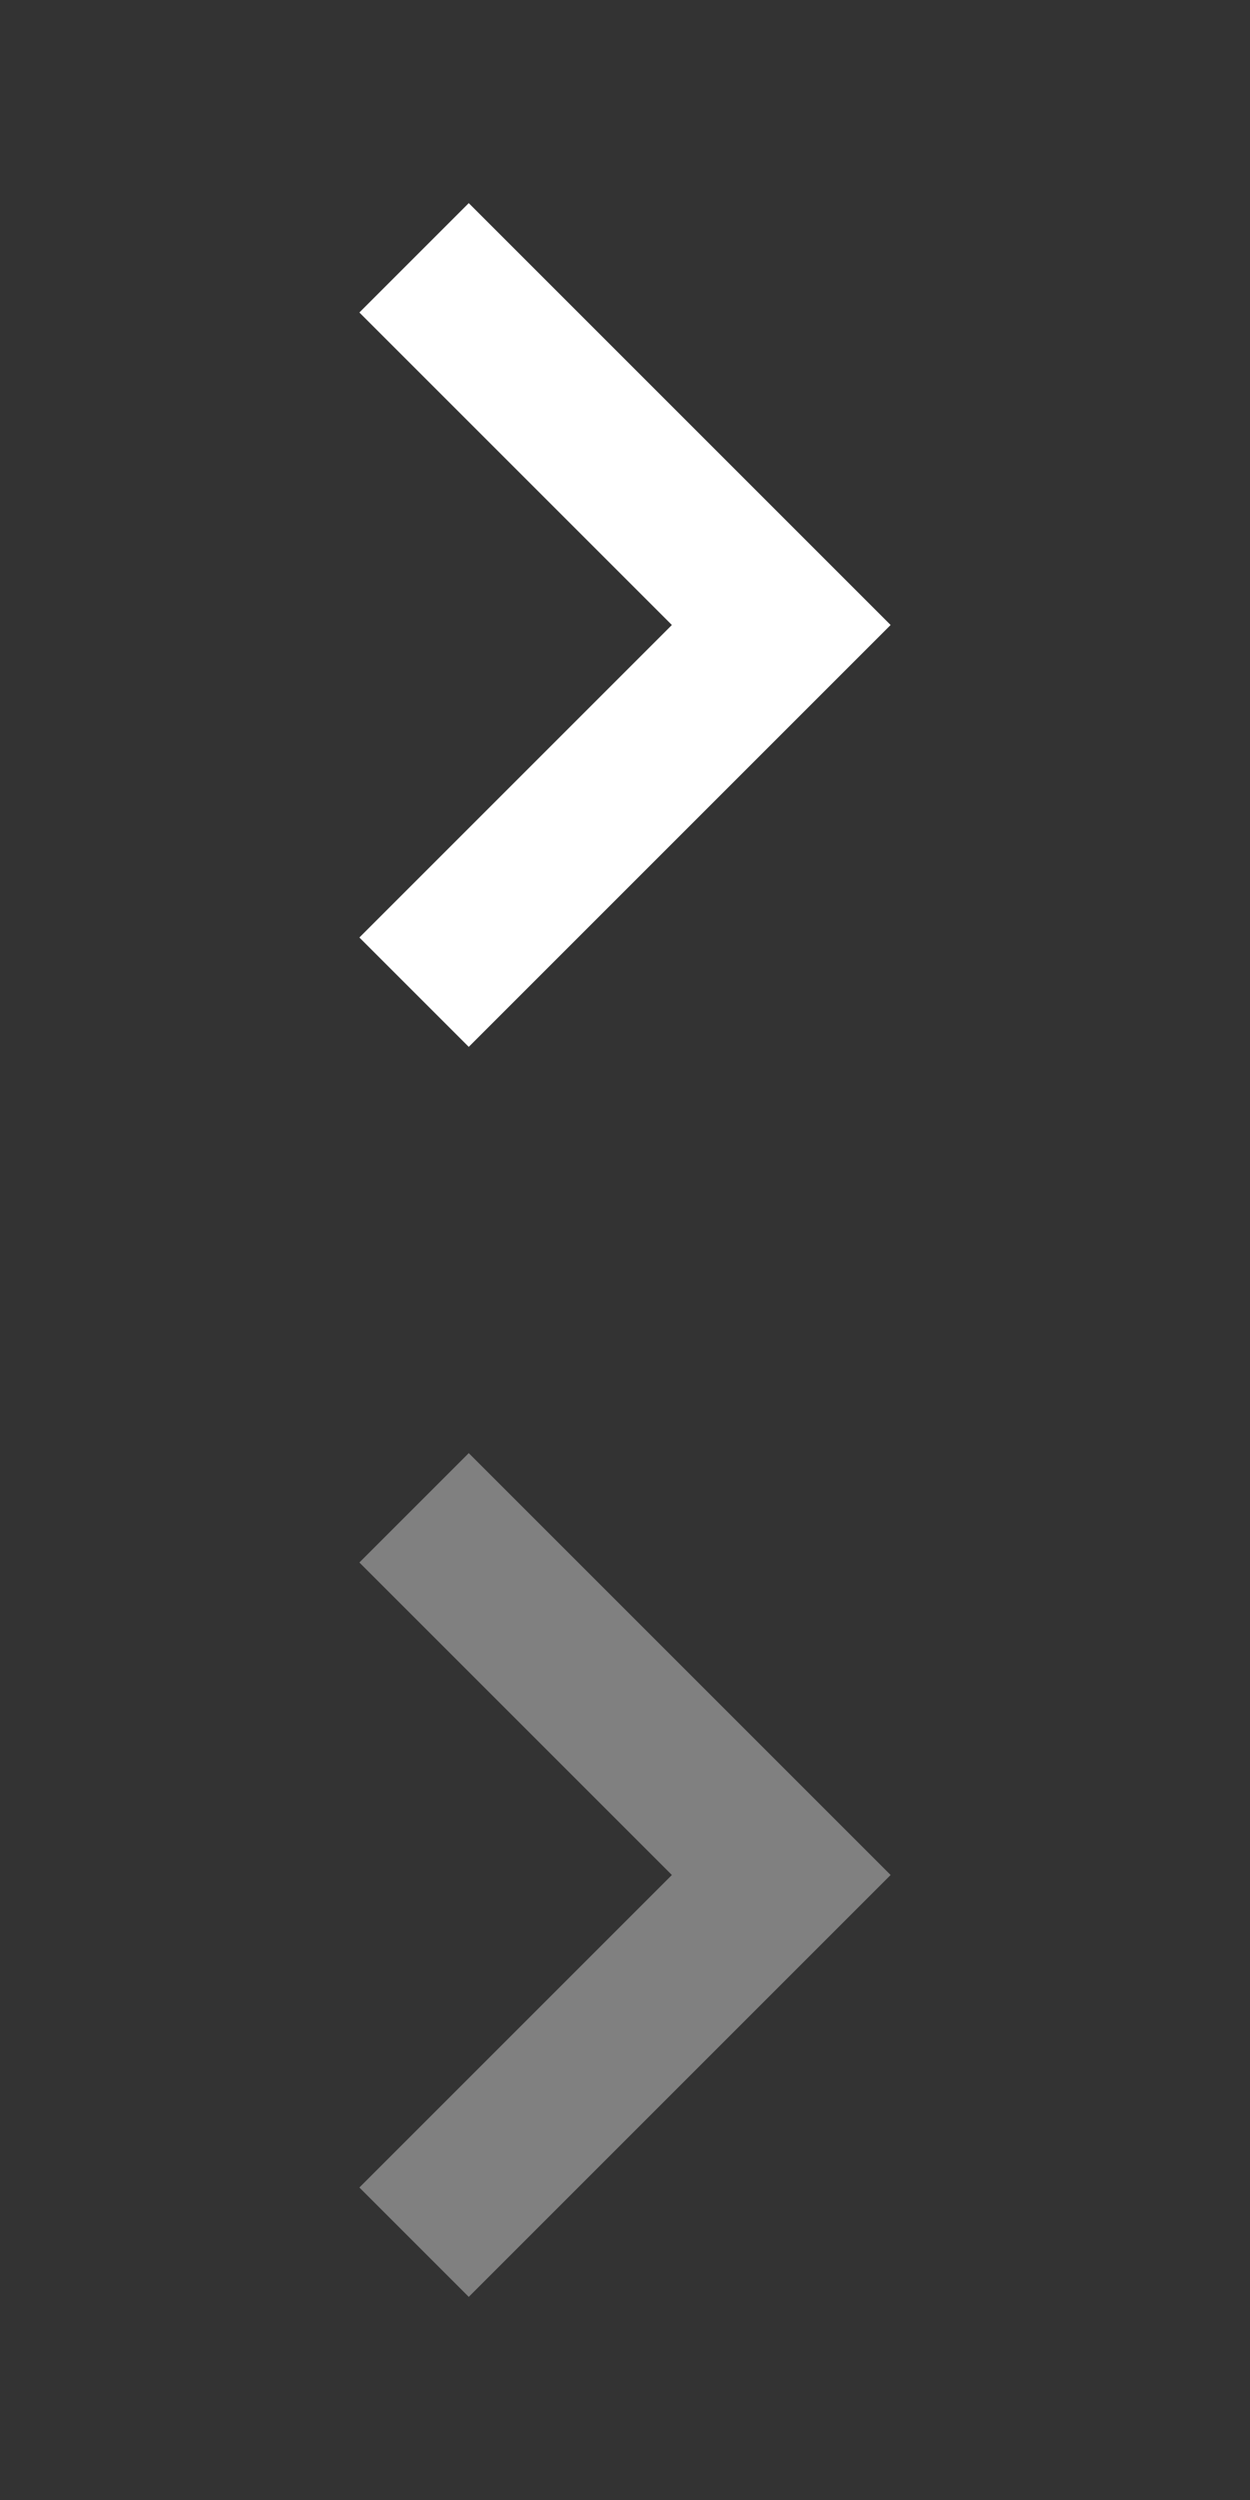 <svg xmlns="http://www.w3.org/2000/svg" xmlns:xlink="http://www.w3.org/1999/xlink" x="0px" y="0px" width="16px" height="32px" viewBox="0 0 16 32">
<rect x="0" y="0" width="16" height="32" fill="#333333" stroke="none"/>
<g  transform="translate(0, 0)">
<polygon fill="white" points="6,13.4 4.6,12 8.6,8 4.6,4 6,2.6 11.4,8 "/></g><g  transform="translate(0, 16)">
<polygon fill="grey" points="6,13.4 4.6,12 8.6,8 4.6,4 6,2.6 11.4,8 "/>
</g></svg>